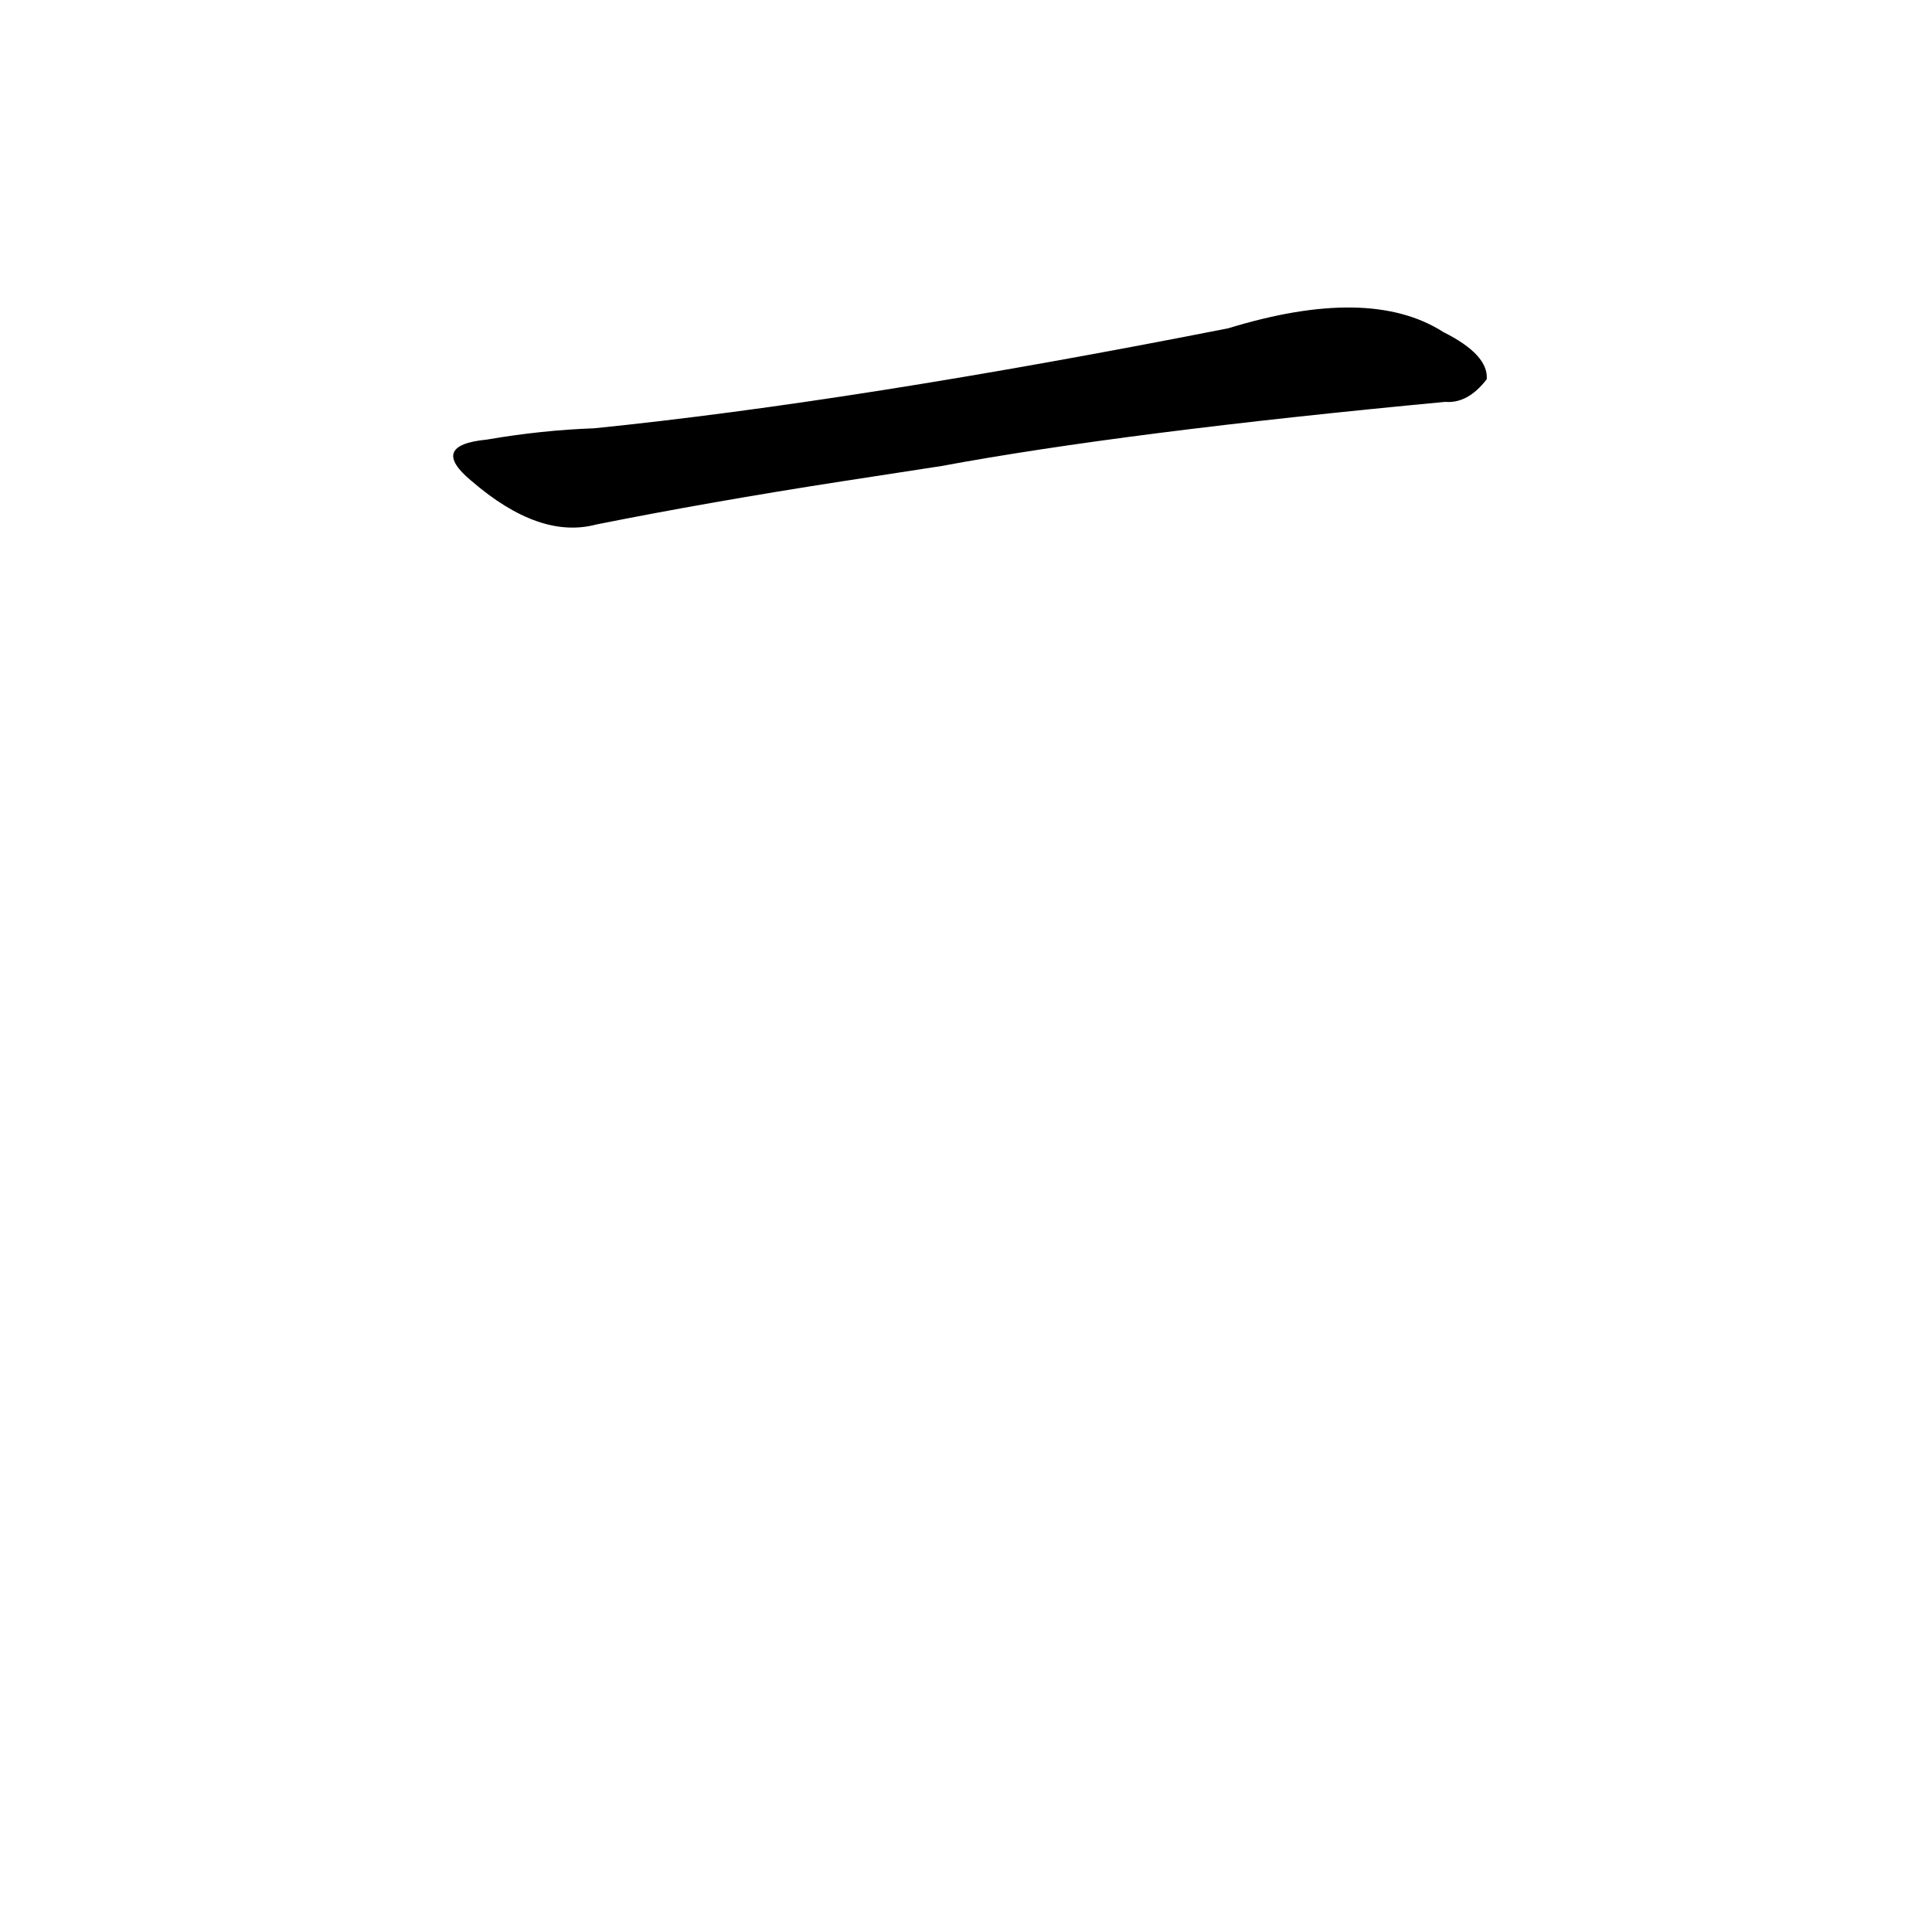 <?xml version='1.0' encoding='utf-8'?>
<svg xmlns="http://www.w3.org/2000/svg" version="1.1" viewBox="0 0 1024 1024"><g transform="scale(1, -1) translate(0, -900)"><path d="M 499 653 Q 596 671 766 687 Q 778 686 788 699 Q 789 712 765 724 Q 726 749 651 726 Q 453 687 315 673 Q 287 672 258 667 Q 227 664 250 645 Q 286 614 316 622 Q 376 634 447 645 L 499 653 Z" fill="black" /></g></svg>